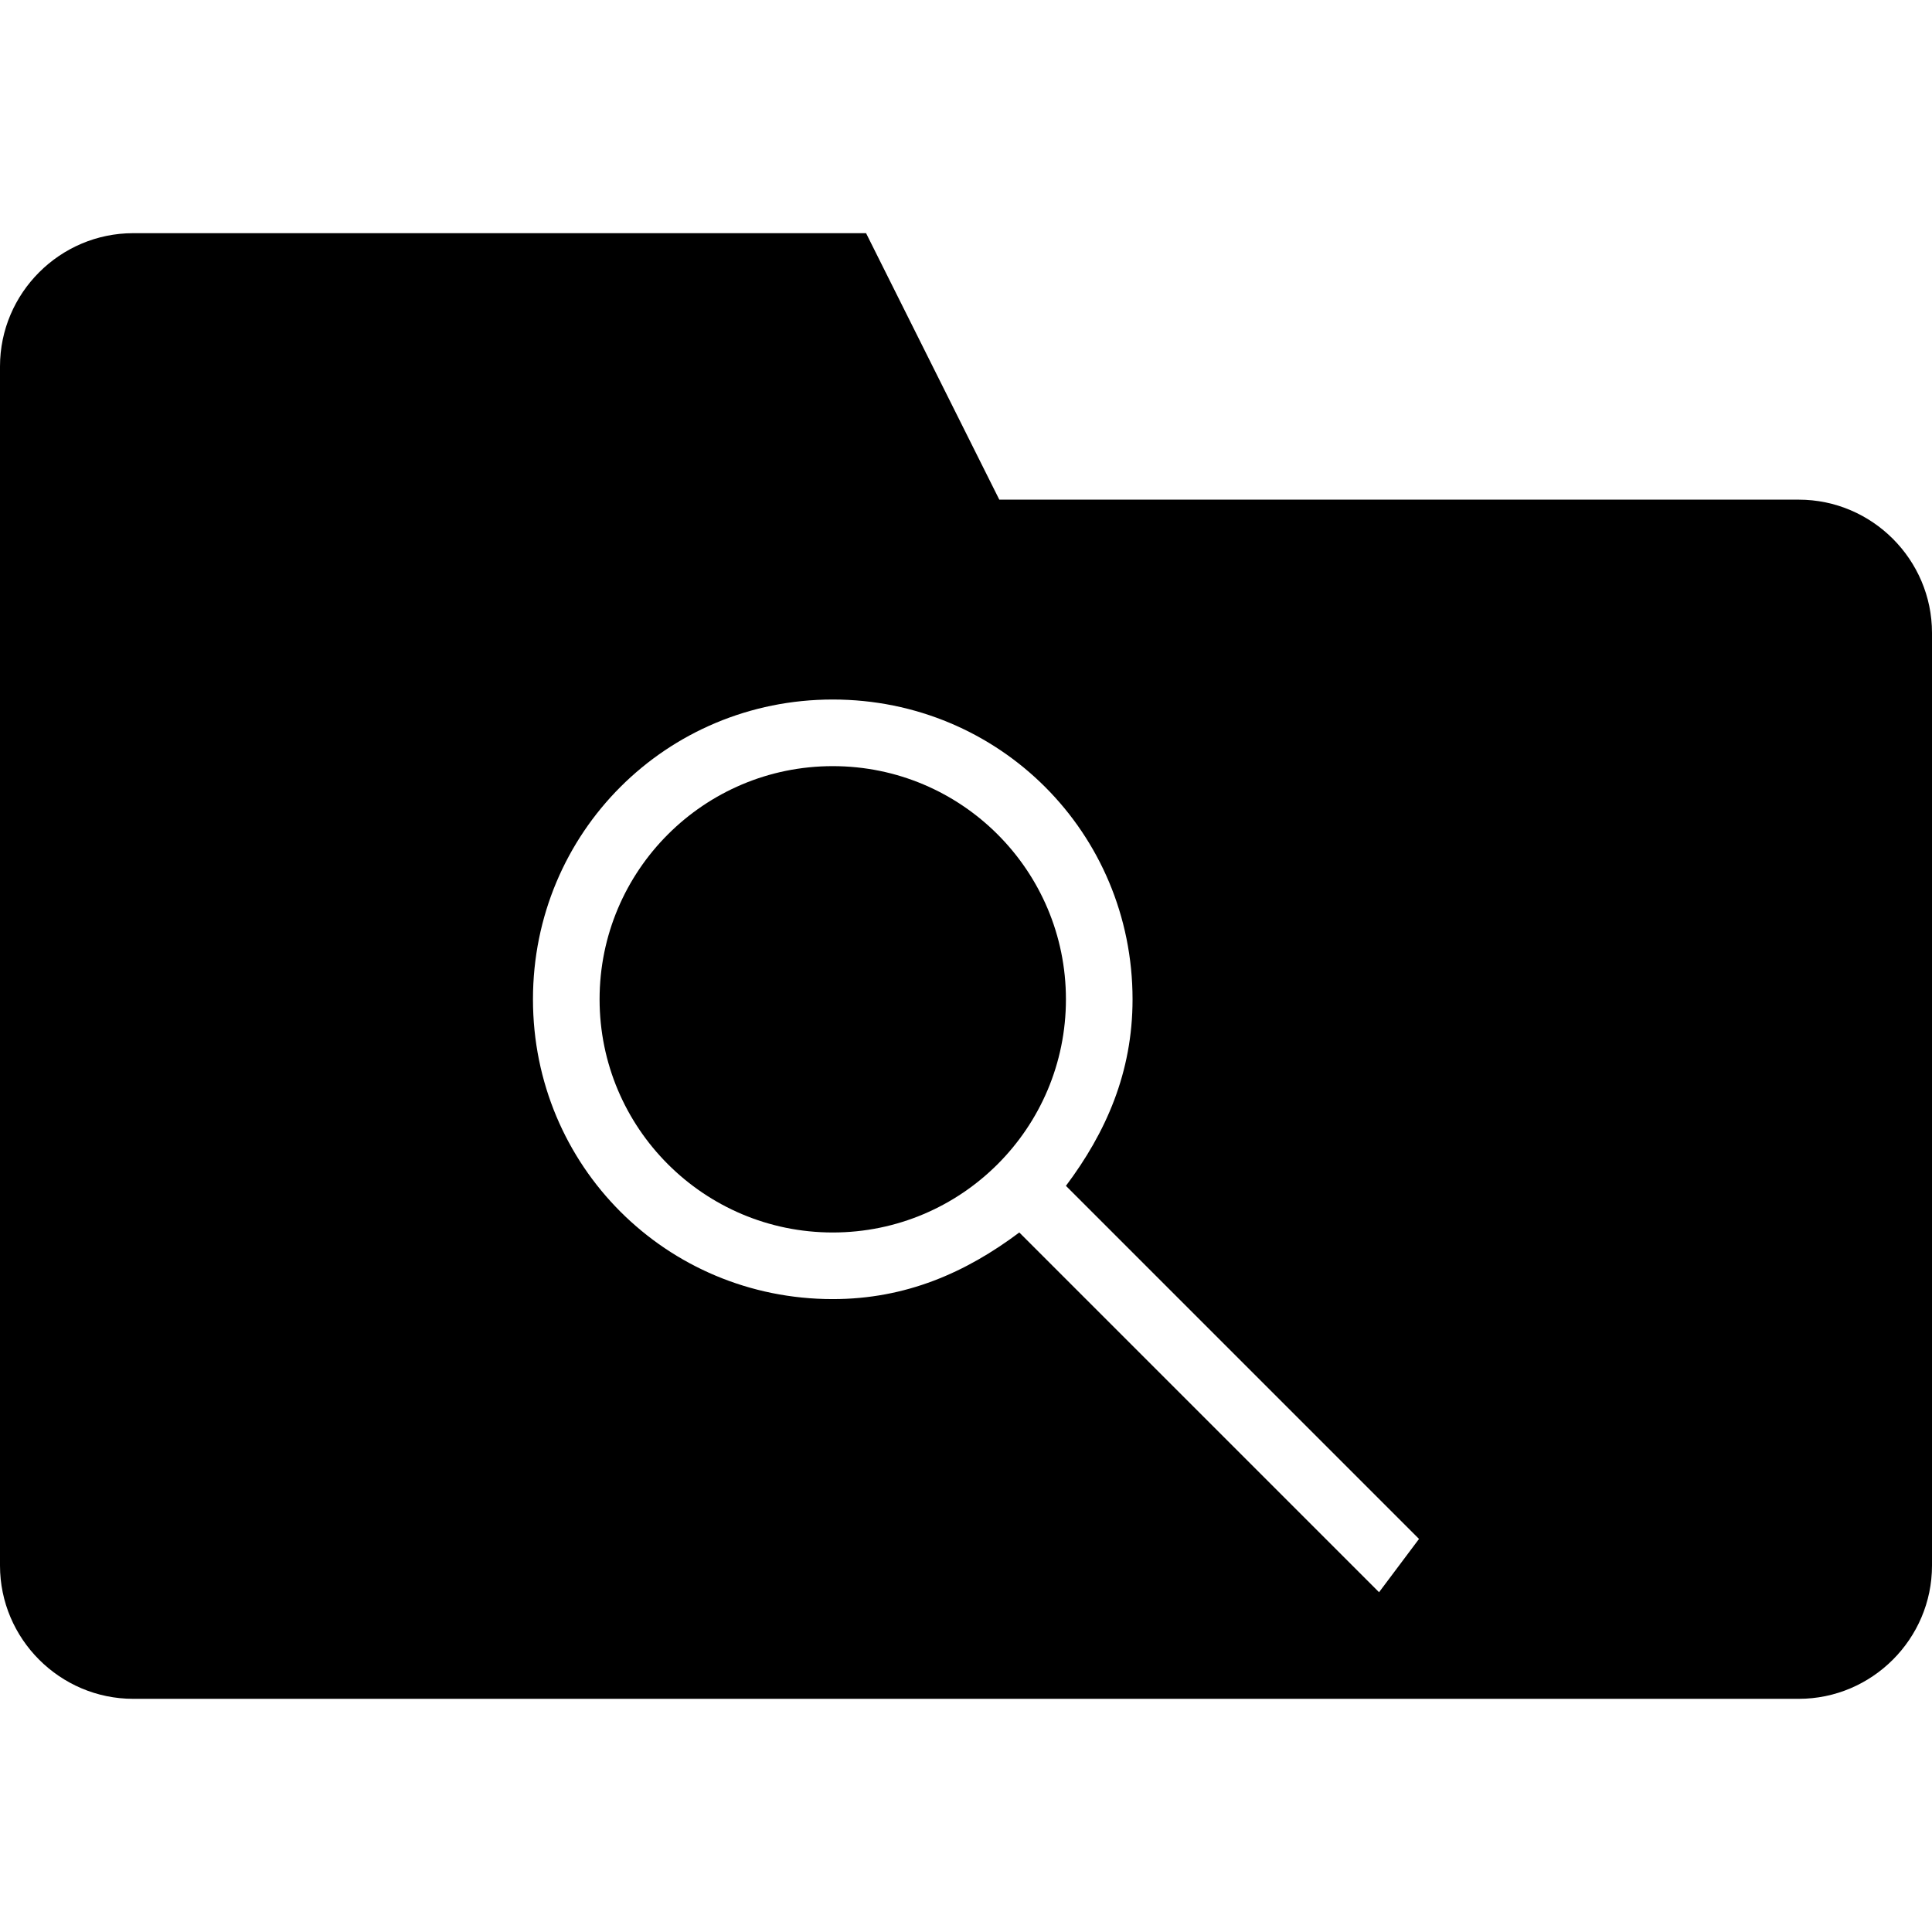 <?xml version="1.0" encoding="iso-8859-1"?>
<!-- Generator: Adobe Illustrator 16.0.0, SVG Export Plug-In . SVG Version: 6.00 Build 0)  -->
<!DOCTYPE svg PUBLIC "-//W3C//DTD SVG 1.1//EN" "http://www.w3.org/Graphics/SVG/1.1/DTD/svg11.dtd">
<svg version="1.1" id="Capa_1" xmlns="http://www.w3.org/2000/svg" xmlns:xlink="http://www.w3.org/1999/xlink" x="0px" y="0px"
	 width="554.625px" height="554.625px" viewBox="0 0 554.625 554.625" style="enable-background:new 0 0 554.625 554.625;"
	 xml:space="preserve">
<g>
	<g>
		<circle cx="239.062" cy="286.875" r="66.938"/>
		<path d="M516.375,143.438h-229.5l-38.25-76.5H38.25C17.212,66.938,0,84.15,0,105.188v344.25c0,21.037,17.212,38.25,38.25,38.25
			h478.125c21.037,0,38.25-17.213,38.25-38.25v-267.75C554.625,160.65,537.412,143.438,516.375,143.438z M395.888,457.088
			L292.612,353.812c-15.3,11.475-32.512,19.125-53.55,19.125c-47.812,0-86.062-38.25-86.062-86.062s38.25-86.062,86.062-86.062
			s86.062,38.25,86.062,86.062c0,21.037-7.65,38.25-19.125,53.55l101.362,101.362L395.888,457.088z"/>
	</g>
</g>
<g>
</g>
<g>
</g>
<g>
</g>
<g>
</g>
<g>
</g>
<g>
</g>
<g>
</g>
<g>
</g>
<g>
</g>
<g>
</g>
<g>
</g>
<g>
</g>
<g>
</g>
<g>
</g>
<g>
</g>
</svg>
